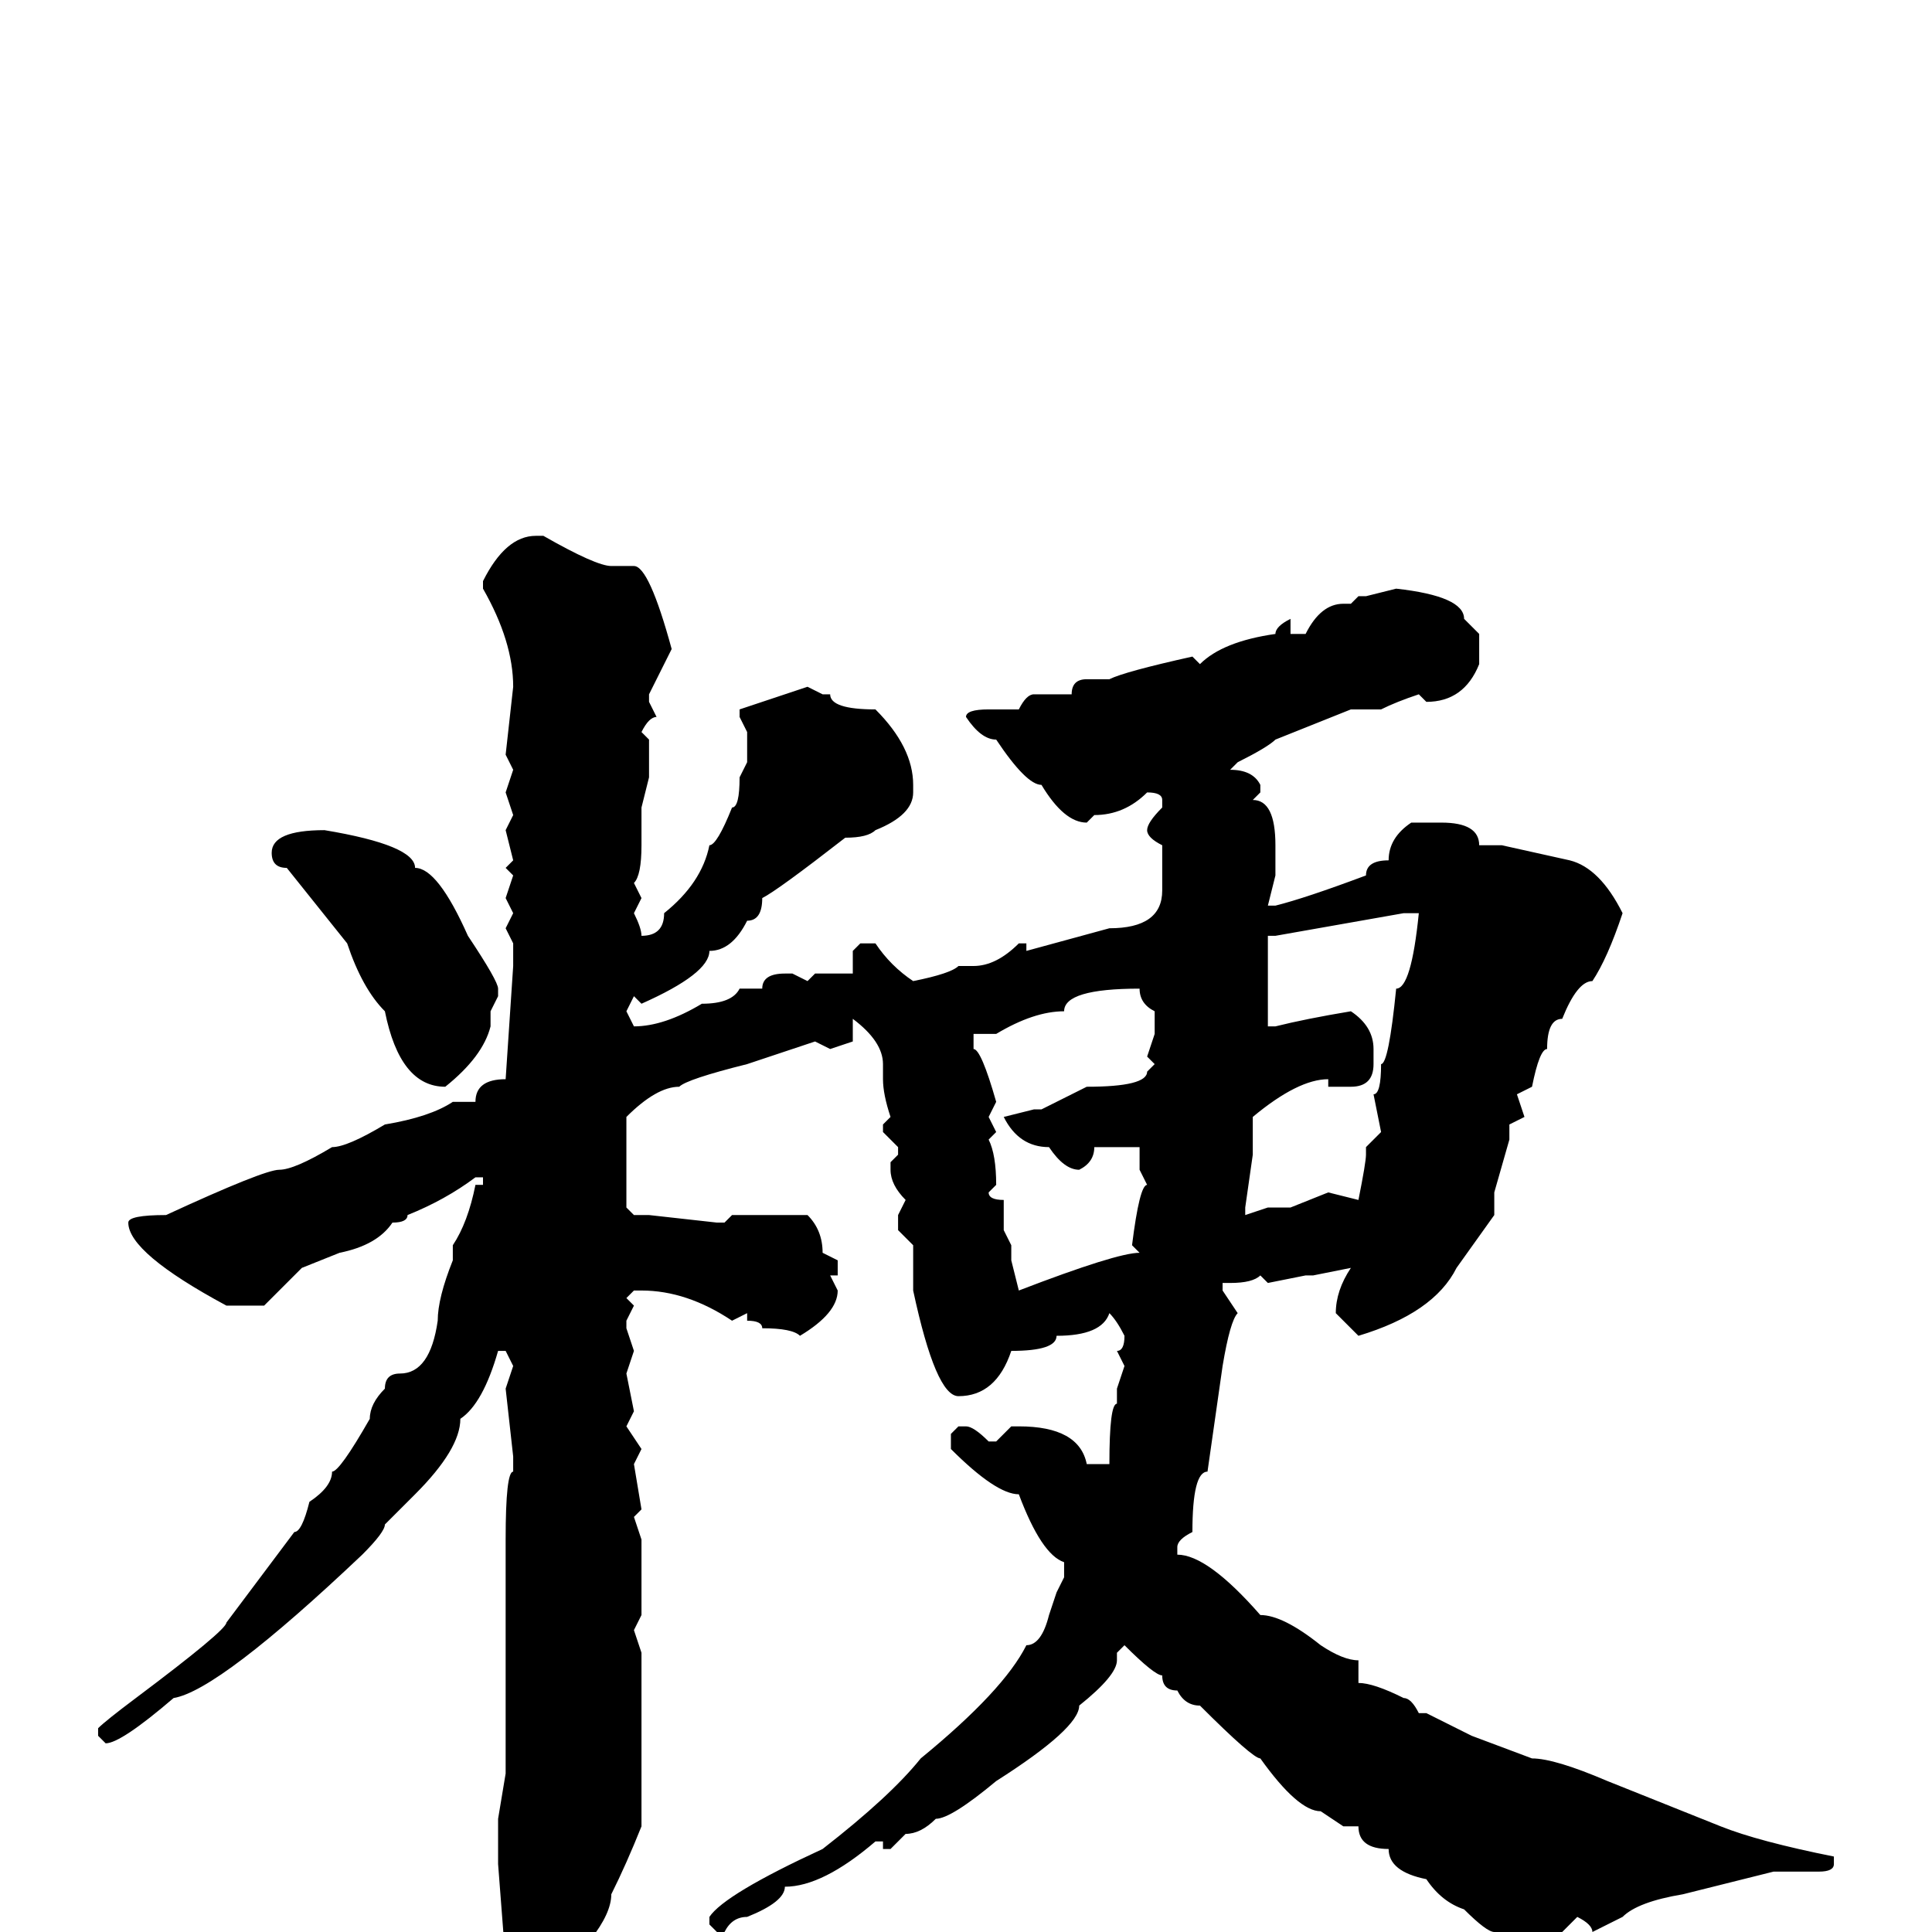<svg xmlns="http://www.w3.org/2000/svg" viewBox="0 -256 256 256">
	<path fill="#000000" d="M71 -185H72Q79 -181 81 -181H84Q86 -181 89 -170L86 -164V-163L87 -161Q86 -161 85 -159L86 -158V-155V-154V-153L85 -149V-147V-144Q85 -140 84 -139L85 -137L84 -135Q85 -133 85 -132Q88 -132 88 -135Q93 -139 94 -144Q95 -144 97 -149Q98 -149 98 -153L99 -155V-159L98 -161V-162L107 -165L109 -164H110Q110 -162 116 -162Q121 -157 121 -152V-151Q121 -148 116 -146Q115 -145 112 -145Q103 -138 101 -137Q101 -134 99 -134Q97 -130 94 -130Q94 -127 85 -123L84 -124L83 -122L84 -120Q88 -120 93 -123Q97 -123 98 -125H101Q101 -127 104 -127H105L107 -126L108 -127H113V-130L114 -131H116Q118 -128 121 -126Q126 -127 127 -128H129Q132 -128 135 -131H136V-130L147 -133Q154 -133 154 -138V-144Q152 -145 152 -146Q152 -147 154 -149V-150Q154 -151 152 -151Q149 -148 145 -148L144 -147Q141 -147 138 -152Q136 -152 132 -158Q130 -158 128 -161Q128 -162 131 -162H135Q136 -164 137 -164H142Q142 -166 144 -166H147Q149 -167 158 -169L159 -168Q162 -171 169 -172Q169 -173 171 -174V-172H173Q175 -176 178 -176H179L180 -177H181L185 -178Q194 -177 194 -174L196 -172V-168Q194 -163 189 -163L188 -164Q185 -163 183 -162H179L169 -158Q168 -157 164 -155L163 -154Q166 -154 167 -152V-151L166 -150Q169 -150 169 -144V-140L168 -136H169Q173 -137 181 -140Q181 -142 184 -142Q184 -145 187 -147H191Q196 -147 196 -144H199L208 -142Q212 -141 215 -135Q213 -129 211 -126Q209 -126 207 -121Q205 -121 205 -117Q204 -117 203 -112L201 -111L202 -108L200 -107V-106V-105L198 -98V-95L193 -88Q190 -82 180 -79L177 -82Q177 -85 179 -88L174 -87H173L168 -86L167 -87Q166 -86 163 -86H162V-85L164 -82Q163 -81 162 -75L160 -61Q158 -61 158 -53Q156 -52 156 -51V-50Q160 -50 167 -42Q170 -42 175 -38Q178 -36 180 -36V-33Q182 -33 186 -31Q187 -31 188 -29H189L195 -26L203 -23Q206 -23 213 -20L228 -14Q233 -12 243 -10V-9Q243 -8 241 -8H240H235L223 -5Q217 -4 215 -2L211 0Q211 -1 209 -2L205 2Q200 2 198 0Q197 0 194 -3Q191 -4 189 -7Q184 -8 184 -11Q180 -11 180 -14H178L175 -16Q172 -16 167 -23Q166 -23 159 -30Q157 -30 156 -32Q154 -32 154 -34Q153 -34 149 -38L148 -37V-36Q148 -34 143 -30Q143 -27 132 -20Q126 -15 124 -15Q122 -13 120 -13L118 -11H117V-12H116Q109 -6 104 -6Q104 -4 99 -2Q97 -2 96 0H95L94 -1V-2Q96 -5 109 -11Q118 -18 122 -23Q133 -32 136 -38Q138 -38 139 -42L140 -45L141 -47V-49Q138 -50 135 -58Q132 -58 126 -64V-66L127 -67H128Q129 -67 131 -65H132L134 -67H135Q143 -67 144 -62H146H147Q147 -70 148 -70V-72L149 -75L148 -77Q149 -77 149 -79Q148 -81 147 -82Q146 -79 140 -79Q140 -77 134 -77Q132 -71 127 -71Q124 -71 121 -85V-88V-91L119 -93V-95L120 -97Q118 -99 118 -101V-102L119 -103V-104L117 -106V-107L118 -108Q117 -111 117 -113V-115Q117 -118 113 -121V-118L110 -117L108 -118L99 -115Q91 -113 90 -112Q87 -112 83 -108V-107V-106V-102V-96L84 -95H86L95 -94H96L97 -95H103H107Q109 -93 109 -90L111 -89V-87H110L111 -85Q111 -82 106 -79Q105 -80 101 -80Q101 -81 99 -81V-82L97 -81Q91 -85 85 -85H84L83 -84L84 -83L83 -81V-80L84 -77L83 -74L84 -69L83 -67L85 -64L84 -62L85 -56L84 -55L85 -52V-51V-49V-46V-45V-43V-42L84 -40L85 -37V-32V-31V-28V-19V-17V-14Q83 -9 81 -5Q81 0 70 9L68 10L66 8V6L67 4L66 -9V-15L67 -21V-52Q67 -61 68 -61V-63L67 -72L68 -75L67 -77H66Q64 -70 61 -68Q61 -64 55 -58L51 -54Q51 -53 48 -50Q29 -32 23 -31Q16 -25 14 -25L13 -26V-27Q14 -28 18 -31Q30 -40 30 -41L39 -53Q40 -53 41 -57Q44 -59 44 -61Q45 -61 49 -68Q49 -70 51 -72Q51 -74 53 -74Q57 -74 58 -81Q58 -84 60 -89V-91Q62 -94 63 -99H64V-100H63Q59 -97 54 -95Q54 -94 52 -94Q50 -91 45 -90L40 -88L35 -83H30Q17 -90 17 -94Q17 -95 22 -95Q35 -101 37 -101Q39 -101 44 -104Q46 -104 51 -107Q57 -108 60 -110H63Q63 -113 67 -113L68 -128V-129V-131L67 -133L68 -135L67 -137L68 -140L67 -141L68 -142L67 -146L68 -148L67 -151L68 -154L67 -156L68 -165Q68 -171 64 -178V-179Q67 -185 71 -185ZM43 -146Q55 -144 55 -141Q58 -141 62 -132Q66 -126 66 -125V-124L65 -122V-120Q64 -116 59 -112Q53 -112 51 -122Q48 -125 46 -131L38 -141Q36 -141 36 -143Q36 -146 43 -146ZM168 -132V-122V-120H169Q173 -121 179 -122Q182 -120 182 -117V-115Q182 -112 179 -112H176V-113Q172 -113 166 -108V-103L165 -96V-95L168 -96H171L176 -98L180 -97Q181 -102 181 -103V-104L183 -106L182 -111Q183 -111 183 -115Q184 -115 185 -125Q187 -125 188 -135H186L169 -132ZM132 -119H129V-117Q130 -117 132 -110L131 -108L132 -106L131 -105Q132 -103 132 -99L131 -98Q131 -97 133 -97V-96V-93L134 -91V-89L135 -85Q148 -90 151 -90L150 -91Q151 -99 152 -99L151 -101V-104H148H145Q145 -102 143 -101Q141 -101 139 -104Q135 -104 133 -108L137 -109H138L144 -112Q152 -112 152 -114L153 -115L152 -116L153 -119V-122Q151 -123 151 -125Q141 -125 141 -122Q137 -122 132 -119Z"/>
</svg>